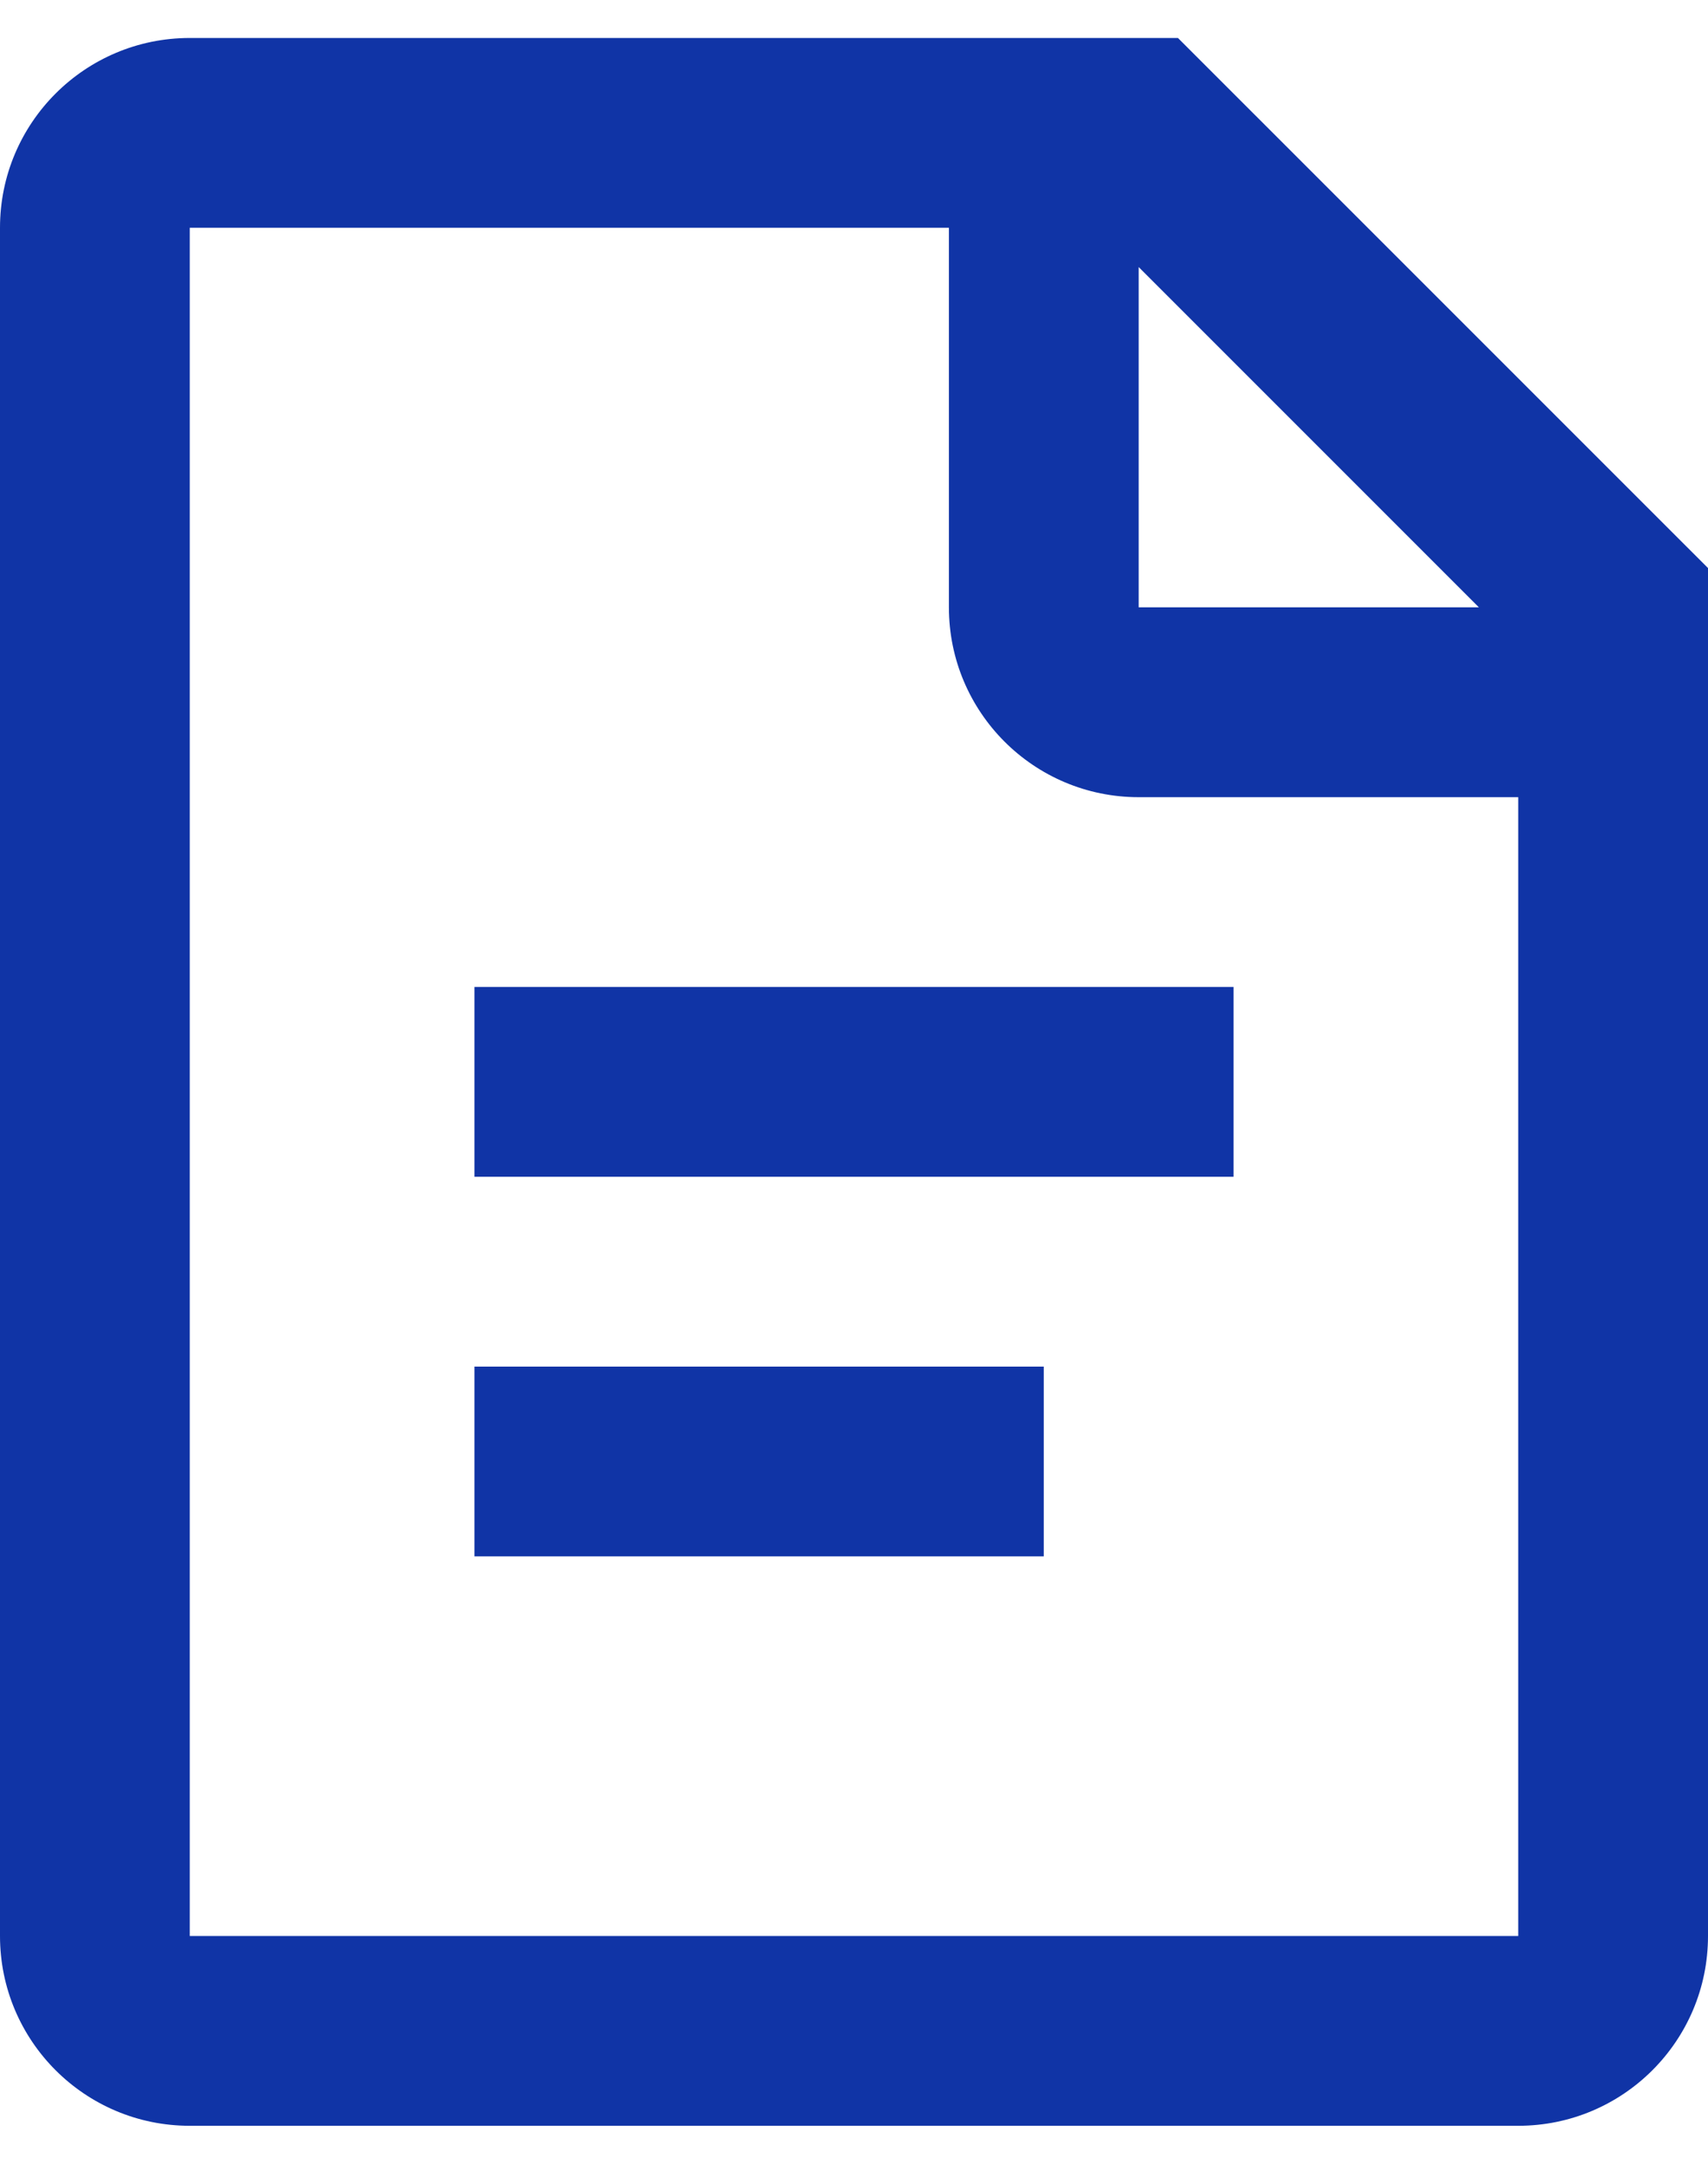<svg width="30" height="38" viewBox="0 0 30 38" fill="none" xmlns="http://www.w3.org/2000/svg">
<path fill-rule="evenodd" clip-rule="evenodd" d="M3.333 0.667H20.69L30 9.976V34C30 35.841 28.508 37.333 26.667 37.333H3.333C1.492 37.333 0 35.841 0 34V4C0 2.159 1.492 0.667 3.333 0.667ZM16.667 4H3.333V34H26.667V14H20C18.159 14 16.667 12.508 16.667 10.666V4ZM20 4.69V10.666H25.976L20 4.69ZM8.333 27.333V24H18.333V27.333H8.333ZM8.333 17.333V20.666H21.667V17.333H8.333Z" fill="#1034A6"/>
</svg>
